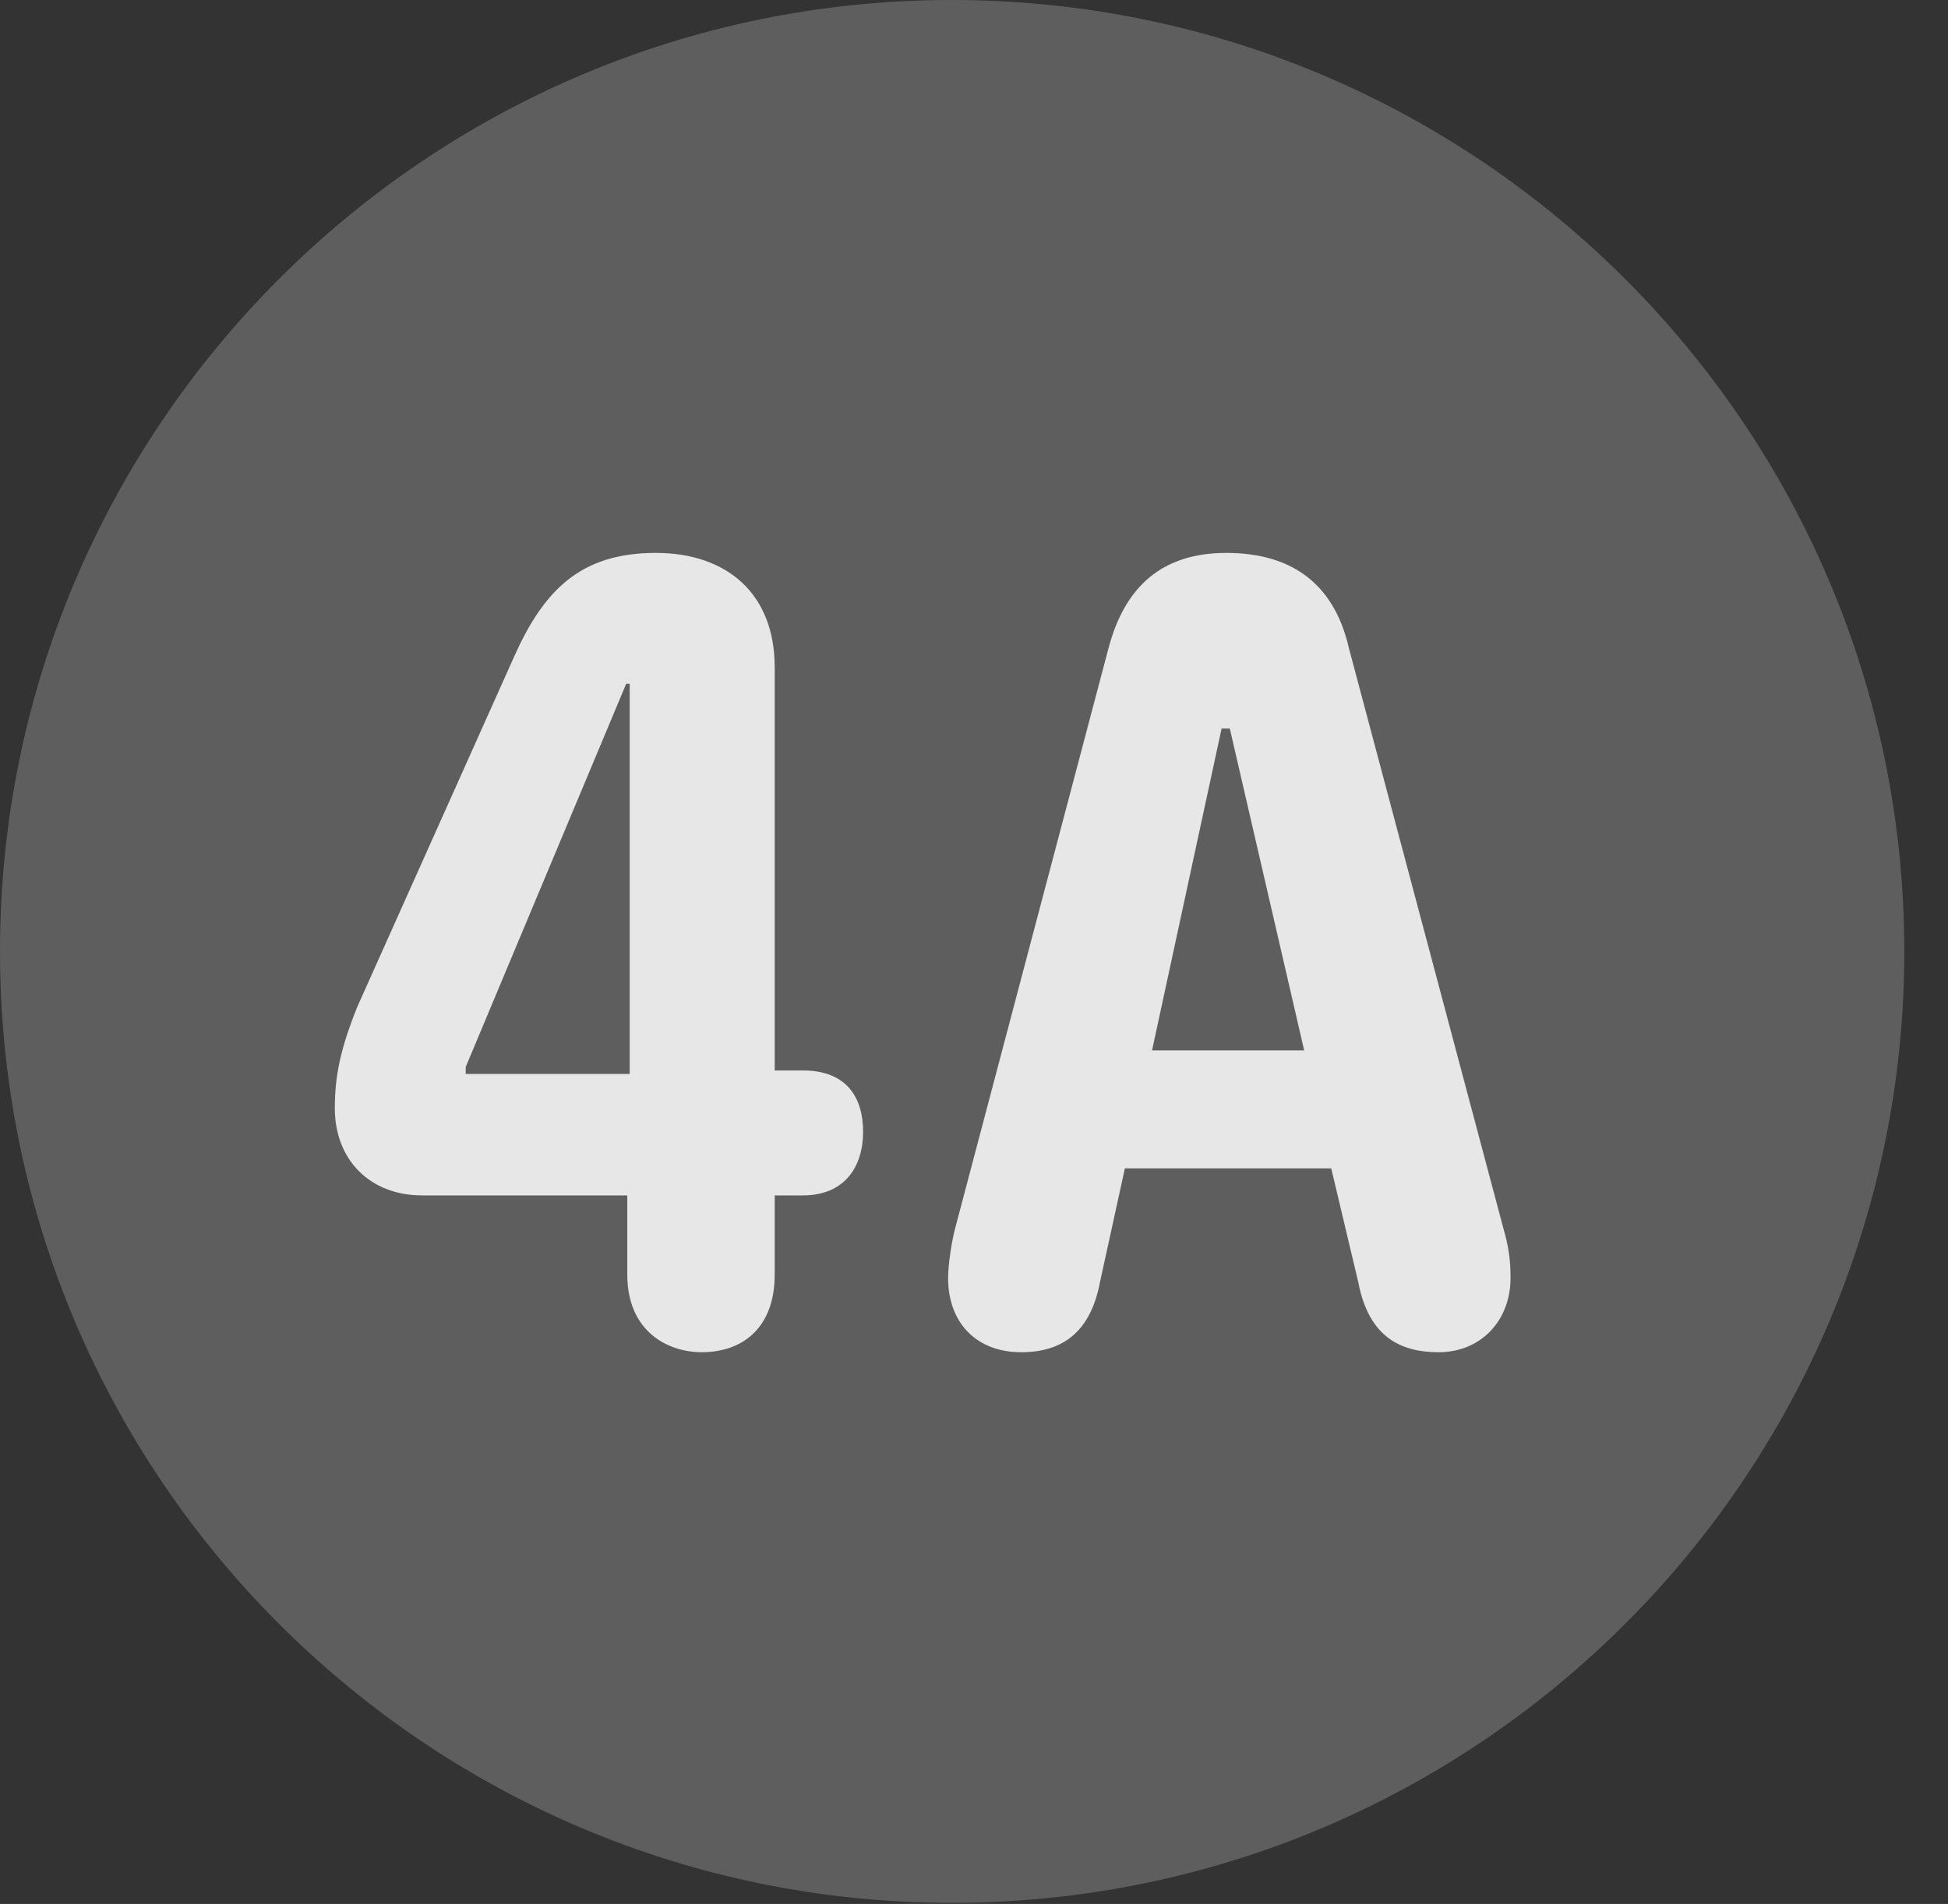 <?xml version="1.0" encoding="UTF-8"?>
<!--Generator: Apple Native CoreSVG 341-->
<!DOCTYPE svg
PUBLIC "-//W3C//DTD SVG 1.1//EN"
       "http://www.w3.org/Graphics/SVG/1.1/DTD/svg11.dtd">
<svg version="1.1" xmlns="http://www.w3.org/2000/svg" xmlns:xlink="http://www.w3.org/1999/xlink" viewBox="0 0 16.133 15.771">
 <rect x="0" y="0" width="16.133" height="15.771" fill="#333333" stroke="none"/>
 <g>
  <rect height="15.771" opacity="0" width="16.133" x="0" y="0"/>
  <path d="M7.881 15.762C12.236 15.762 15.771 12.227 15.771 7.881C15.771 3.535 12.236 0 7.881 0C3.535 0 0 3.535 0 7.881C0 12.227 3.535 15.762 7.881 15.762Z" fill="white" fill-opacity="0.212"/>
  <path d="M5.811 11.201C5.537 11.201 5.195 11.035 5.195 10.557L5.195 9.902L3.496 9.902C3.066 9.902 2.773 9.609 2.773 9.18C2.773 8.906 2.822 8.682 2.959 8.34L4.258 5.439C4.502 4.893 4.805 4.58 5.43 4.58C6.025 4.58 6.416 4.922 6.416 5.527L6.416 8.867L6.65 8.867C7.012 8.867 7.148 9.092 7.148 9.375C7.148 9.668 6.992 9.902 6.65 9.902L6.416 9.902L6.416 10.557C6.416 11.006 6.143 11.201 5.811 11.201ZM5.215 8.896L5.215 5.664L5.186 5.664L3.857 8.838L3.857 8.896ZM8.457 11.201C8.086 11.201 7.852 10.957 7.852 10.586C7.852 10.479 7.881 10.283 7.91 10.176L9.18 5.371C9.316 4.854 9.629 4.58 10.156 4.58C10.674 4.58 11.045 4.814 11.172 5.371L12.451 10.176C12.49 10.312 12.51 10.42 12.51 10.586C12.51 10.938 12.266 11.201 11.914 11.201C11.611 11.201 11.338 11.084 11.25 10.625L11.025 9.678L9.316 9.678L9.111 10.615C9.033 11.035 8.799 11.201 8.457 11.201ZM9.541 8.701L10.801 8.701L10.185 6.035L10.117 6.035Z" fill="white" fill-opacity="0.85"/>
 </g>
</svg>
